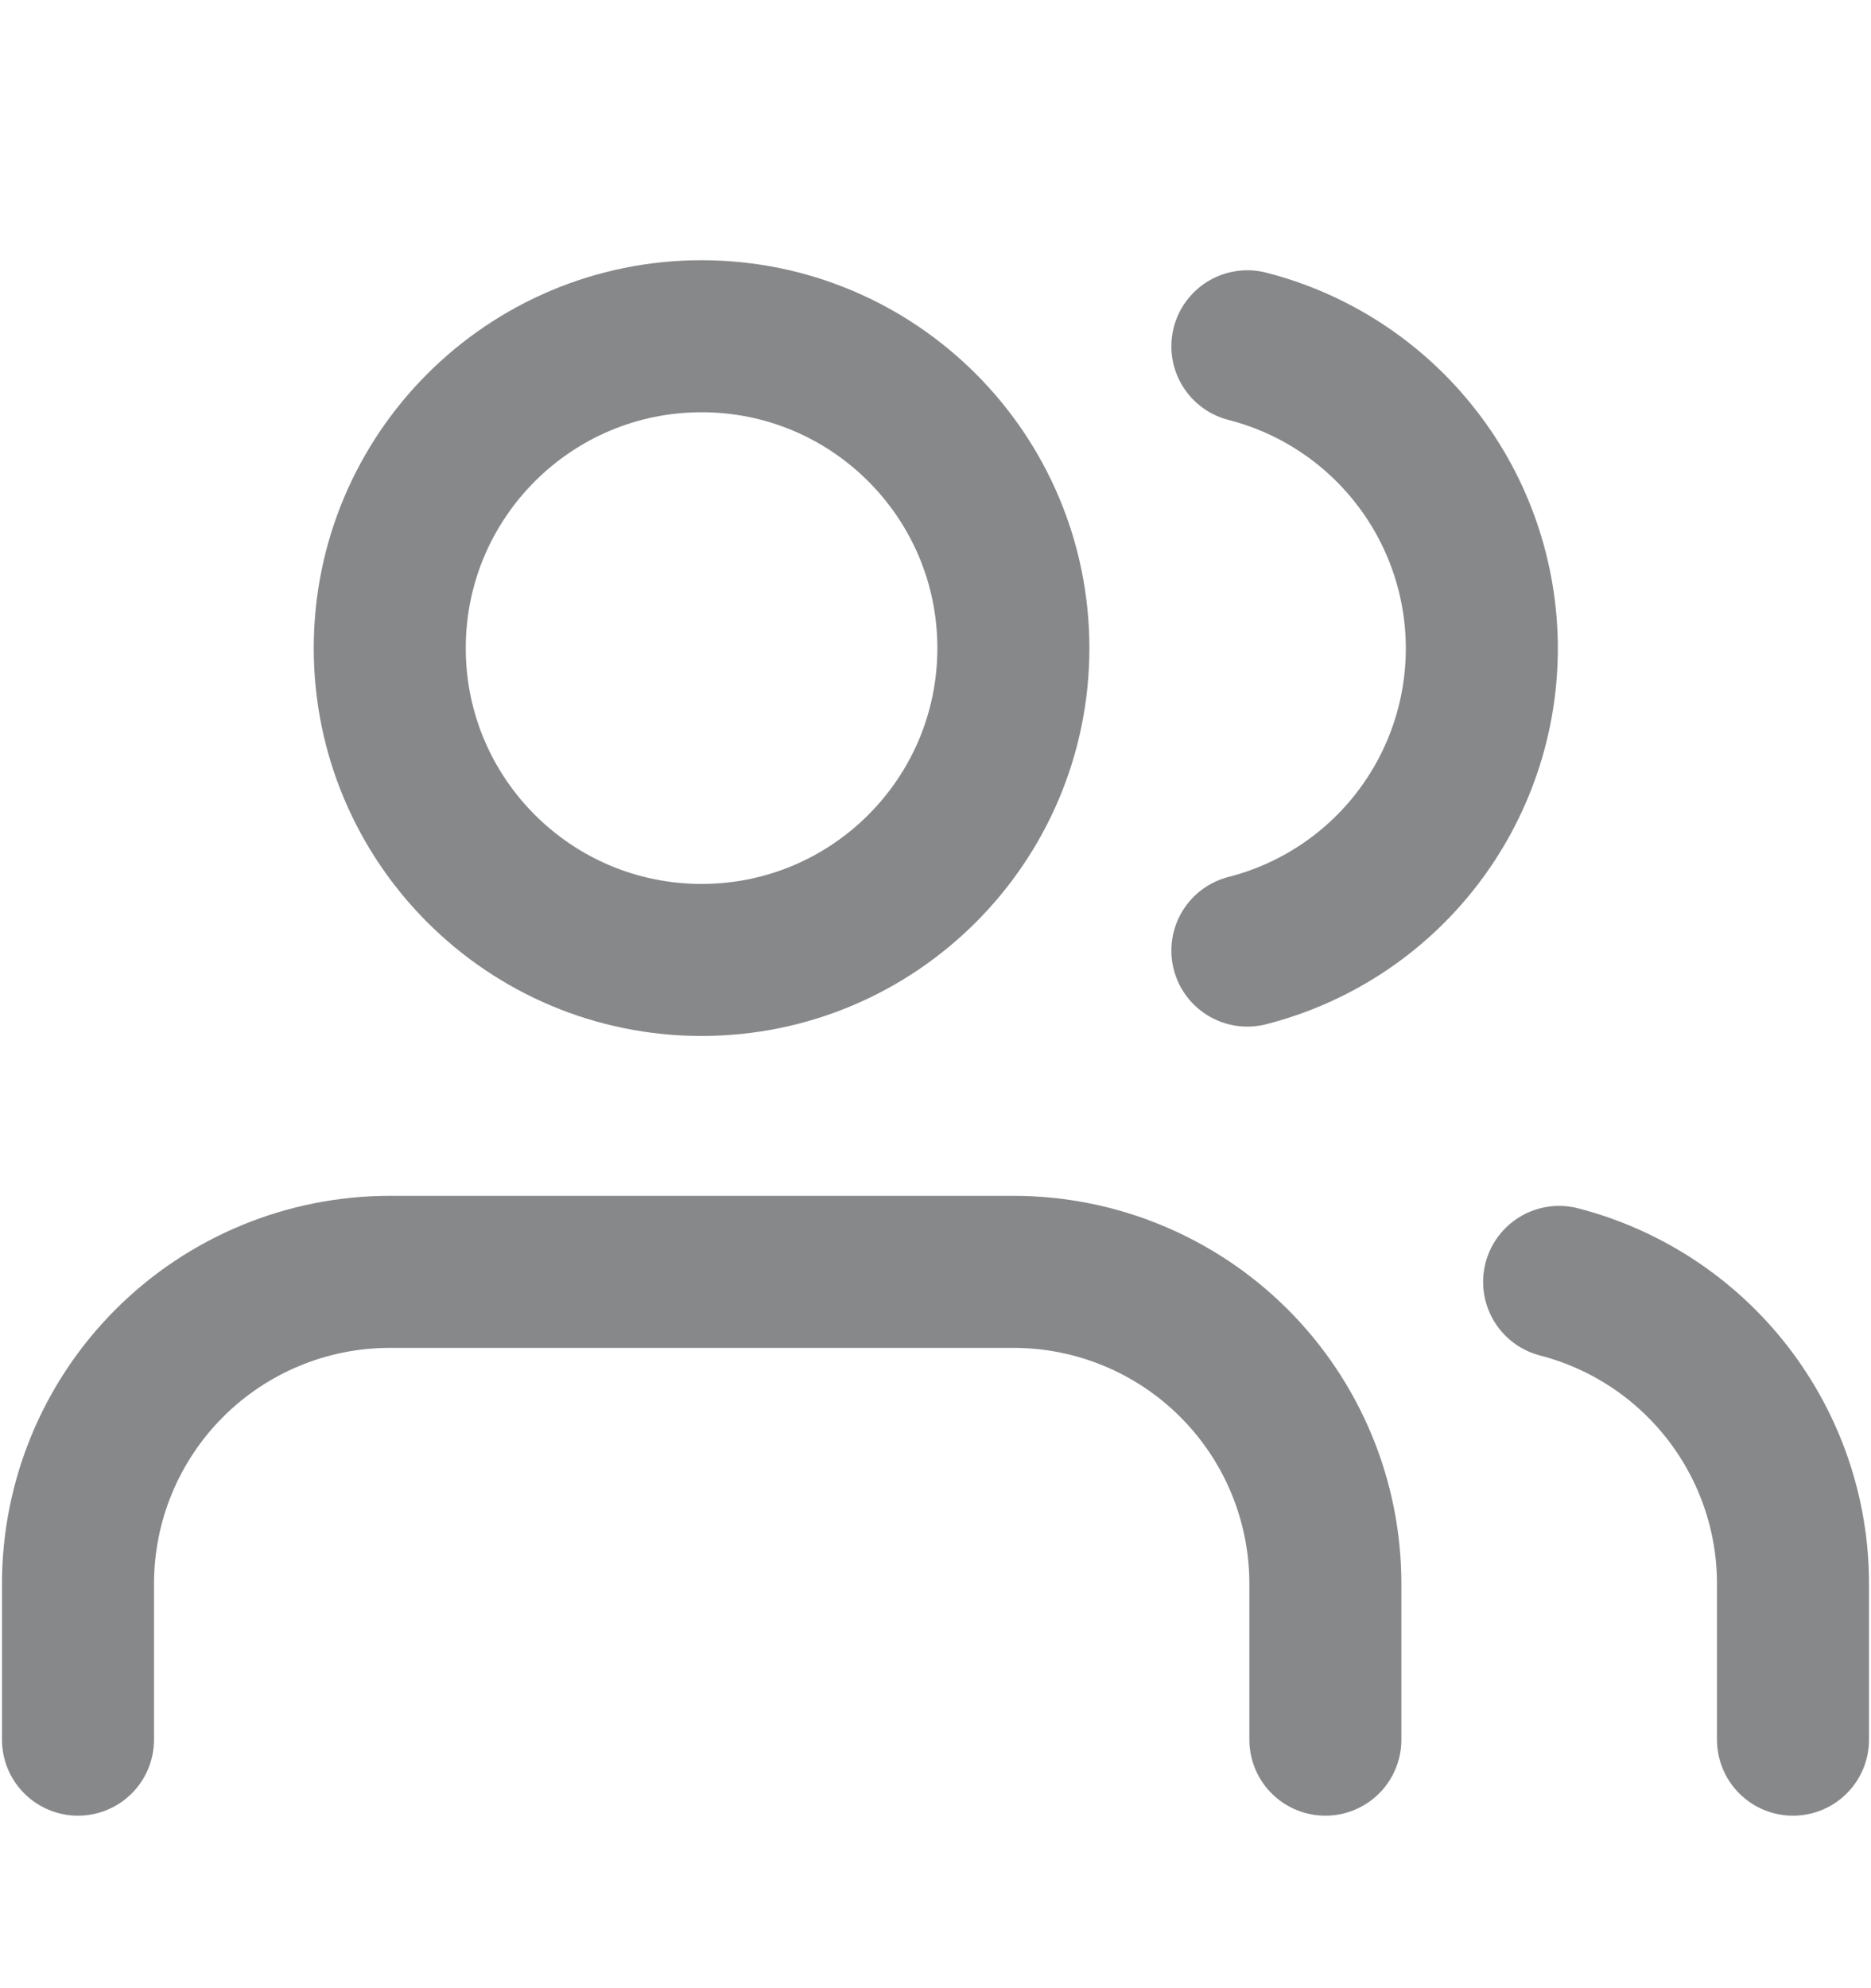 <svg width="16" height="17" viewBox="0 0 16 17" fill="none" xmlns="http://www.w3.org/2000/svg">
<g id="users">
<path id="Vector" d="M11.334 14.875V13.542C11.334 12.834 11.053 12.156 10.553 11.656C10.053 11.156 9.374 10.875 8.667 10.875H3.334C2.626 10.875 1.948 11.156 1.448 11.656C0.948 12.156 0.667 12.834 0.667 13.542V14.875" stroke="#87888A" stroke-width="1.3" stroke-linecap="round" stroke-linejoin="round"/>
<path id="Vector_2" d="M6 8.208C7.472 8.208 8.666 7.014 8.666 5.542C8.666 4.069 7.472 2.875 6 2.875C4.527 2.875 3.333 4.069 3.333 5.542C3.333 7.014 4.527 8.208 6 8.208Z" stroke="#87888A" stroke-width="1.3" stroke-linecap="round" stroke-linejoin="round"/>
<path id="Vector_3" d="M15.333 14.875V13.541C15.333 12.951 15.136 12.377 14.774 11.91C14.412 11.443 13.905 11.109 13.333 10.961" stroke="#87888A" stroke-width="1.3" stroke-linecap="round" stroke-linejoin="round"/>
<path id="Vector_4" d="M10.667 2.961C11.241 3.108 11.749 3.442 12.112 3.91C12.475 4.377 12.672 4.953 12.672 5.545C12.672 6.137 12.475 6.712 12.112 7.18C11.749 7.648 11.241 7.981 10.667 8.128" stroke="#87888A" stroke-width="1.3" stroke-linecap="round" stroke-linejoin="round"/>
</g>
</svg>
